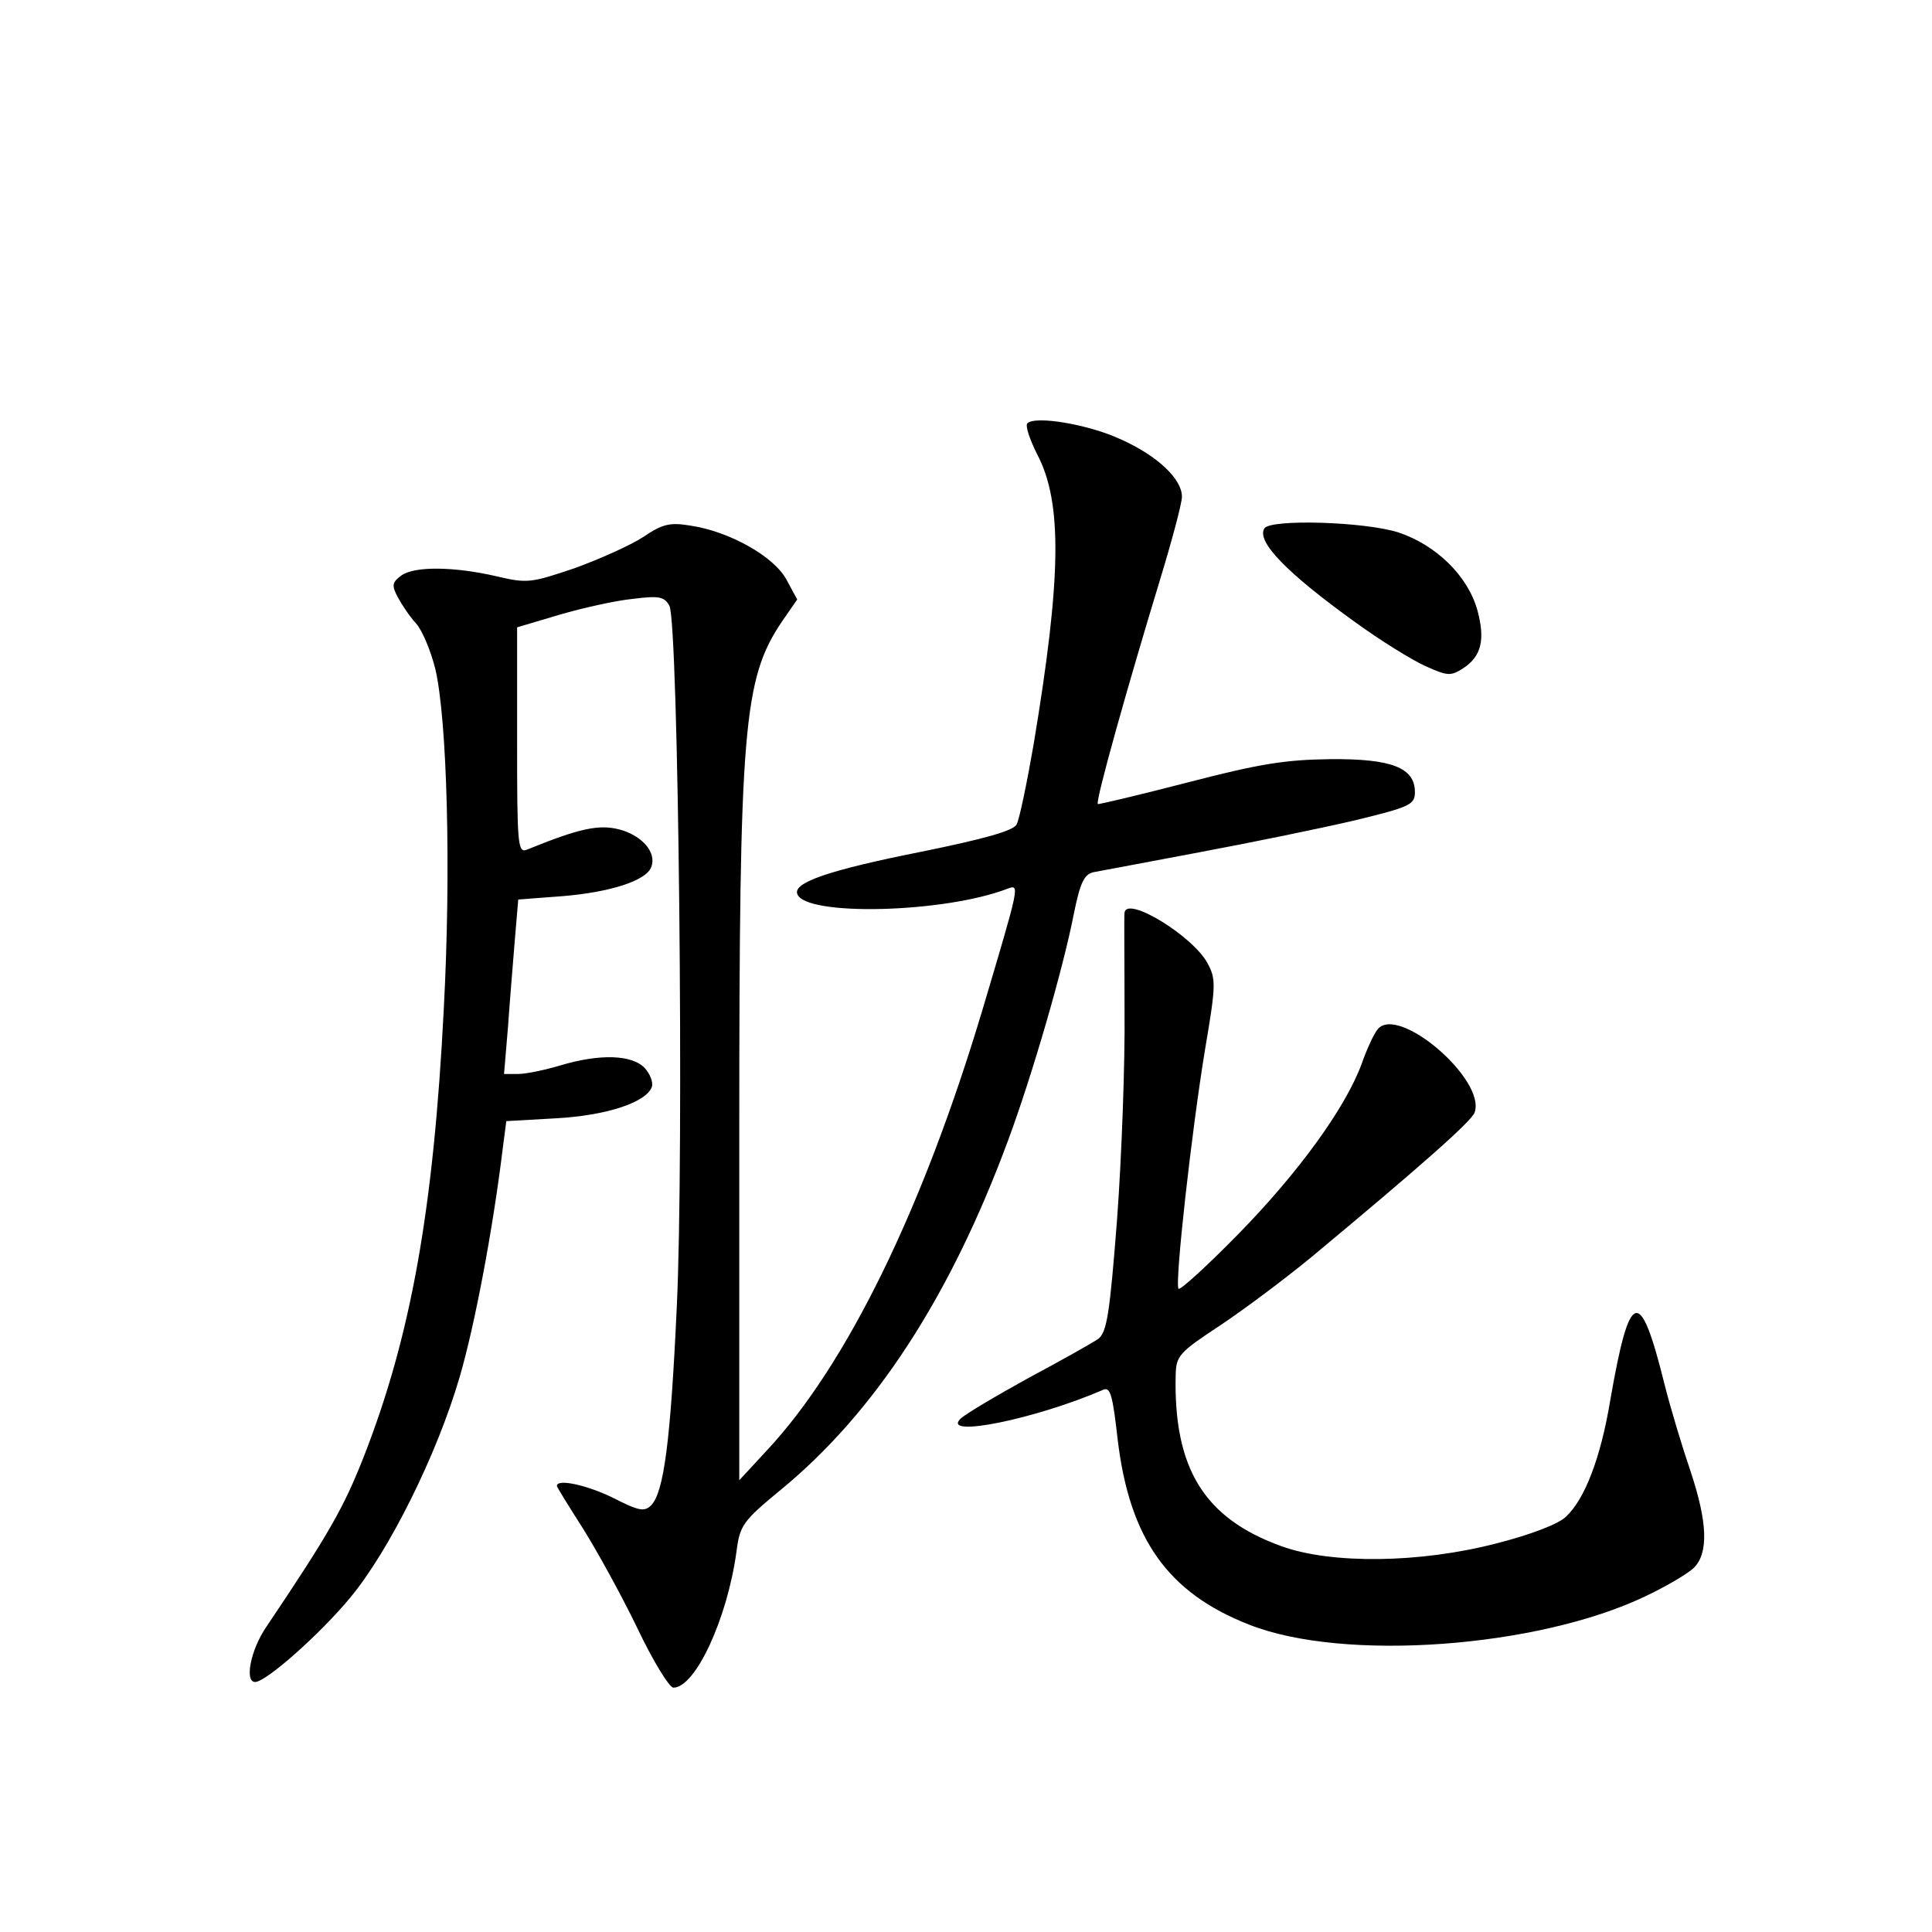 <?xml version="1.0" standalone="no"?>
<!DOCTYPE svg PUBLIC "-//W3C//DTD SVG 20010904//EN"
 "http://www.w3.org/TR/2001/REC-SVG-20010904/DTD/svg10.dtd">
<svg version="1.0" xmlns="http://www.w3.org/2000/svg"
 width="340pt" height="340pt" viewBox="0 0 340 340"
 preserveAspectRatio="xMidYMid meet">
<g transform="translate(0,340) scale(0.1,-0.1)"
fill="#000000" stroke="none">
<path d="M1808 2655 c-4 -4 4 -28 17 -54 45 -85 43 -217 -6 -511 -12 -69 -25
-132 -30 -141 -6 -11 -55 -25 -168 -48 -161 -32 -225 -54 -218 -74 13 -40 259
-34 370 9 22 8 22 9 -44 -213 -105 -351 -239 -625 -379 -775 l-49 -53 0 610
c0 715 7 800 75 901 l27 39 -19 35 c-22 41 -101 85 -169 95 -36 6 -49 3 -83
-20 -23 -15 -77 -39 -121 -55 -77 -26 -83 -27 -138 -14 -74 17 -144 18 -167 1
-16 -12 -17 -17 -6 -38 7 -13 21 -34 32 -46 11 -12 26 -48 34 -80 21 -89 28
-355 15 -598 -18 -355 -58 -577 -141 -789 -35 -89 -61 -135 -172 -300 -27 -40
-38 -96 -19 -96 19 0 113 83 167 148 69 83 153 252 193 389 26 89 58 256 76
404 l6 46 88 5 c89 5 158 28 168 55 3 8 -3 23 -12 33 -22 24 -79 26 -149 5
-27 -8 -60 -15 -74 -15 l-25 0 7 83 c3 45 9 114 12 153 l6 71 79 6 c83 7 146
27 155 51 10 25 -15 55 -55 66 -37 10 -72 2 -163 -35 -17 -7 -18 6 -18 192 l0
199 74 22 c41 12 99 25 129 28 47 6 56 4 65 -12 16 -30 26 -969 13 -1234 -11
-239 -23 -326 -45 -349 -12 -12 -22 -10 -67 13 -47 23 -99 34 -99 21 0 -2 21
-36 46 -75 25 -40 68 -118 96 -176 27 -57 56 -104 63 -104 39 0 95 122 111
239 6 47 11 54 79 110 164 135 297 338 399 614 42 113 97 302 116 400 11 54
18 68 34 72 12 2 95 18 186 35 91 17 213 42 273 56 99 24 107 28 107 50 0 43
-41 59 -149 58 -79 -1 -124 -8 -251 -41 -85 -22 -157 -39 -158 -38 -5 4 55
216 108 390 22 72 40 139 40 151 0 31 -43 72 -108 101 -56 26 -150 42 -164 28z"/>
<path d="M2225 2470 c-14 -23 39 -78 160 -165 44 -32 99 -66 123 -77 40 -18
45 -18 67 -4 32 21 39 50 25 102 -17 61 -73 115 -139 137 -59 19 -226 24 -236
7z"/>
<path d="M1979 1794 c-1 -5 0 -83 0 -174 1 -91 -5 -254 -13 -364 -13 -168 -18
-200 -33 -212 -10 -7 -65 -38 -123 -69 -58 -32 -112 -64 -120 -72 -33 -34 133
0 251 51 13 6 17 -8 26 -88 21 -174 88 -269 231 -325 166 -66 508 -41 698 50
36 17 75 40 85 50 26 26 24 80 -6 170 -14 41 -35 110 -46 154 -43 173 -61 167
-95 -28 -17 -103 -45 -175 -78 -206 -13 -13 -63 -32 -122 -47 -134 -35 -291
-37 -379 -5 -136 49 -190 137 -186 302 1 33 6 39 79 87 42 28 114 82 159 119
190 158 282 239 288 255 21 58 -136 192 -171 146 -6 -7 -19 -35 -28 -61 -29
-78 -112 -192 -218 -300 -54 -55 -101 -98 -104 -95 -7 8 23 278 47 423 19 112
19 122 4 150 -26 48 -142 119 -146 89z"/>
</g>
</svg>
